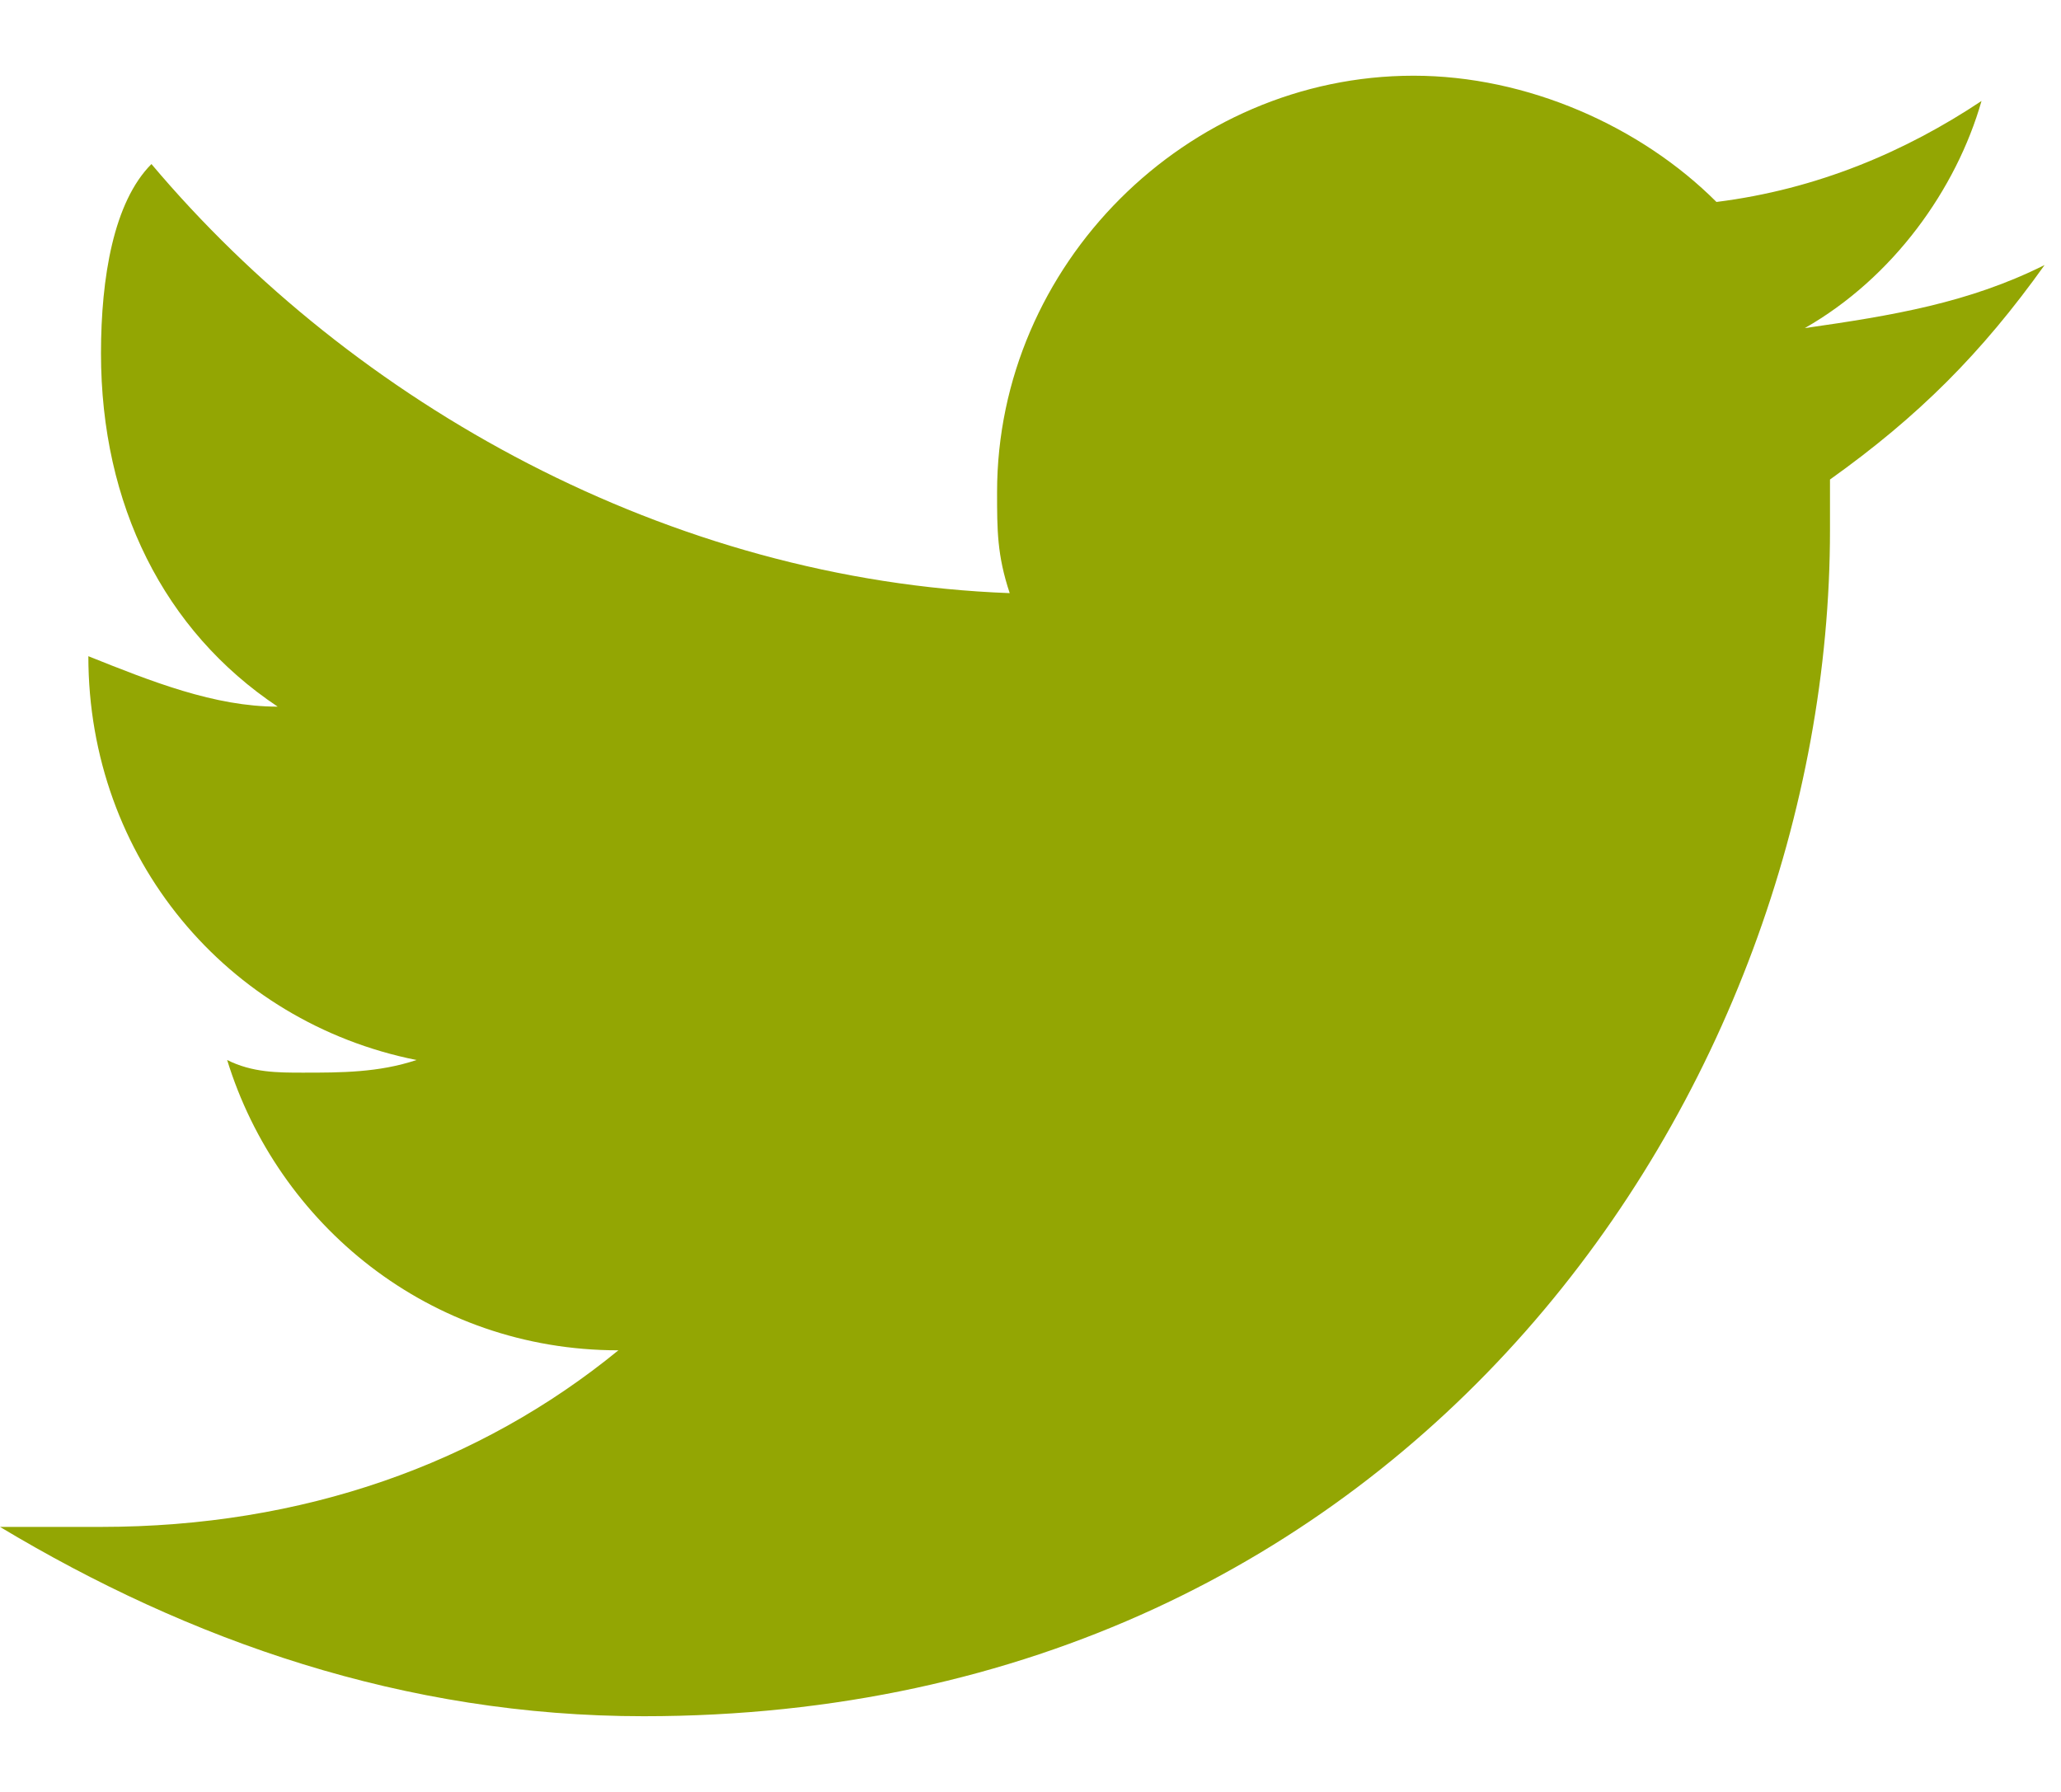 <svg width="23" height="20" viewBox="0 0 23 20" fill="none" xmlns="http://www.w3.org/2000/svg">
<path fill-rule="evenodd" clip-rule="evenodd" d="M22.817 2.958C21.972 3.38 21.127 3.521 20.141 3.662C21.127 3.099 21.831 2.113 22.113 1.127C21.268 1.69 20.282 2.113 19.155 2.254C18.31 1.409 17.042 0.845 15.775 0.845C13.239 0.845 11.127 2.958 11.127 5.493C11.127 5.916 11.127 6.197 11.268 6.62C7.465 6.479 3.944 4.507 1.69 1.831C1.268 2.254 1.127 3.099 1.127 3.944C1.127 5.634 1.831 7.042 3.099 7.887C2.394 7.887 1.69 7.606 0.986 7.324C0.986 9.578 2.535 11.409 4.648 11.831C4.225 11.972 3.803 11.972 3.38 11.972C3.099 11.972 2.817 11.972 2.535 11.831C3.099 13.662 4.789 15.071 6.901 15.071C5.352 16.338 3.38 17.042 1.127 17.042C0.704 17.042 0.423 17.042 0 17.042C2.113 18.31 4.507 19.155 7.183 19.155C15.775 19.155 20.422 12.113 20.422 5.916C20.422 5.775 20.422 5.493 20.422 5.352C21.409 4.648 22.113 3.944 22.817 2.958Z" fill="#93A603"/>
</svg>
